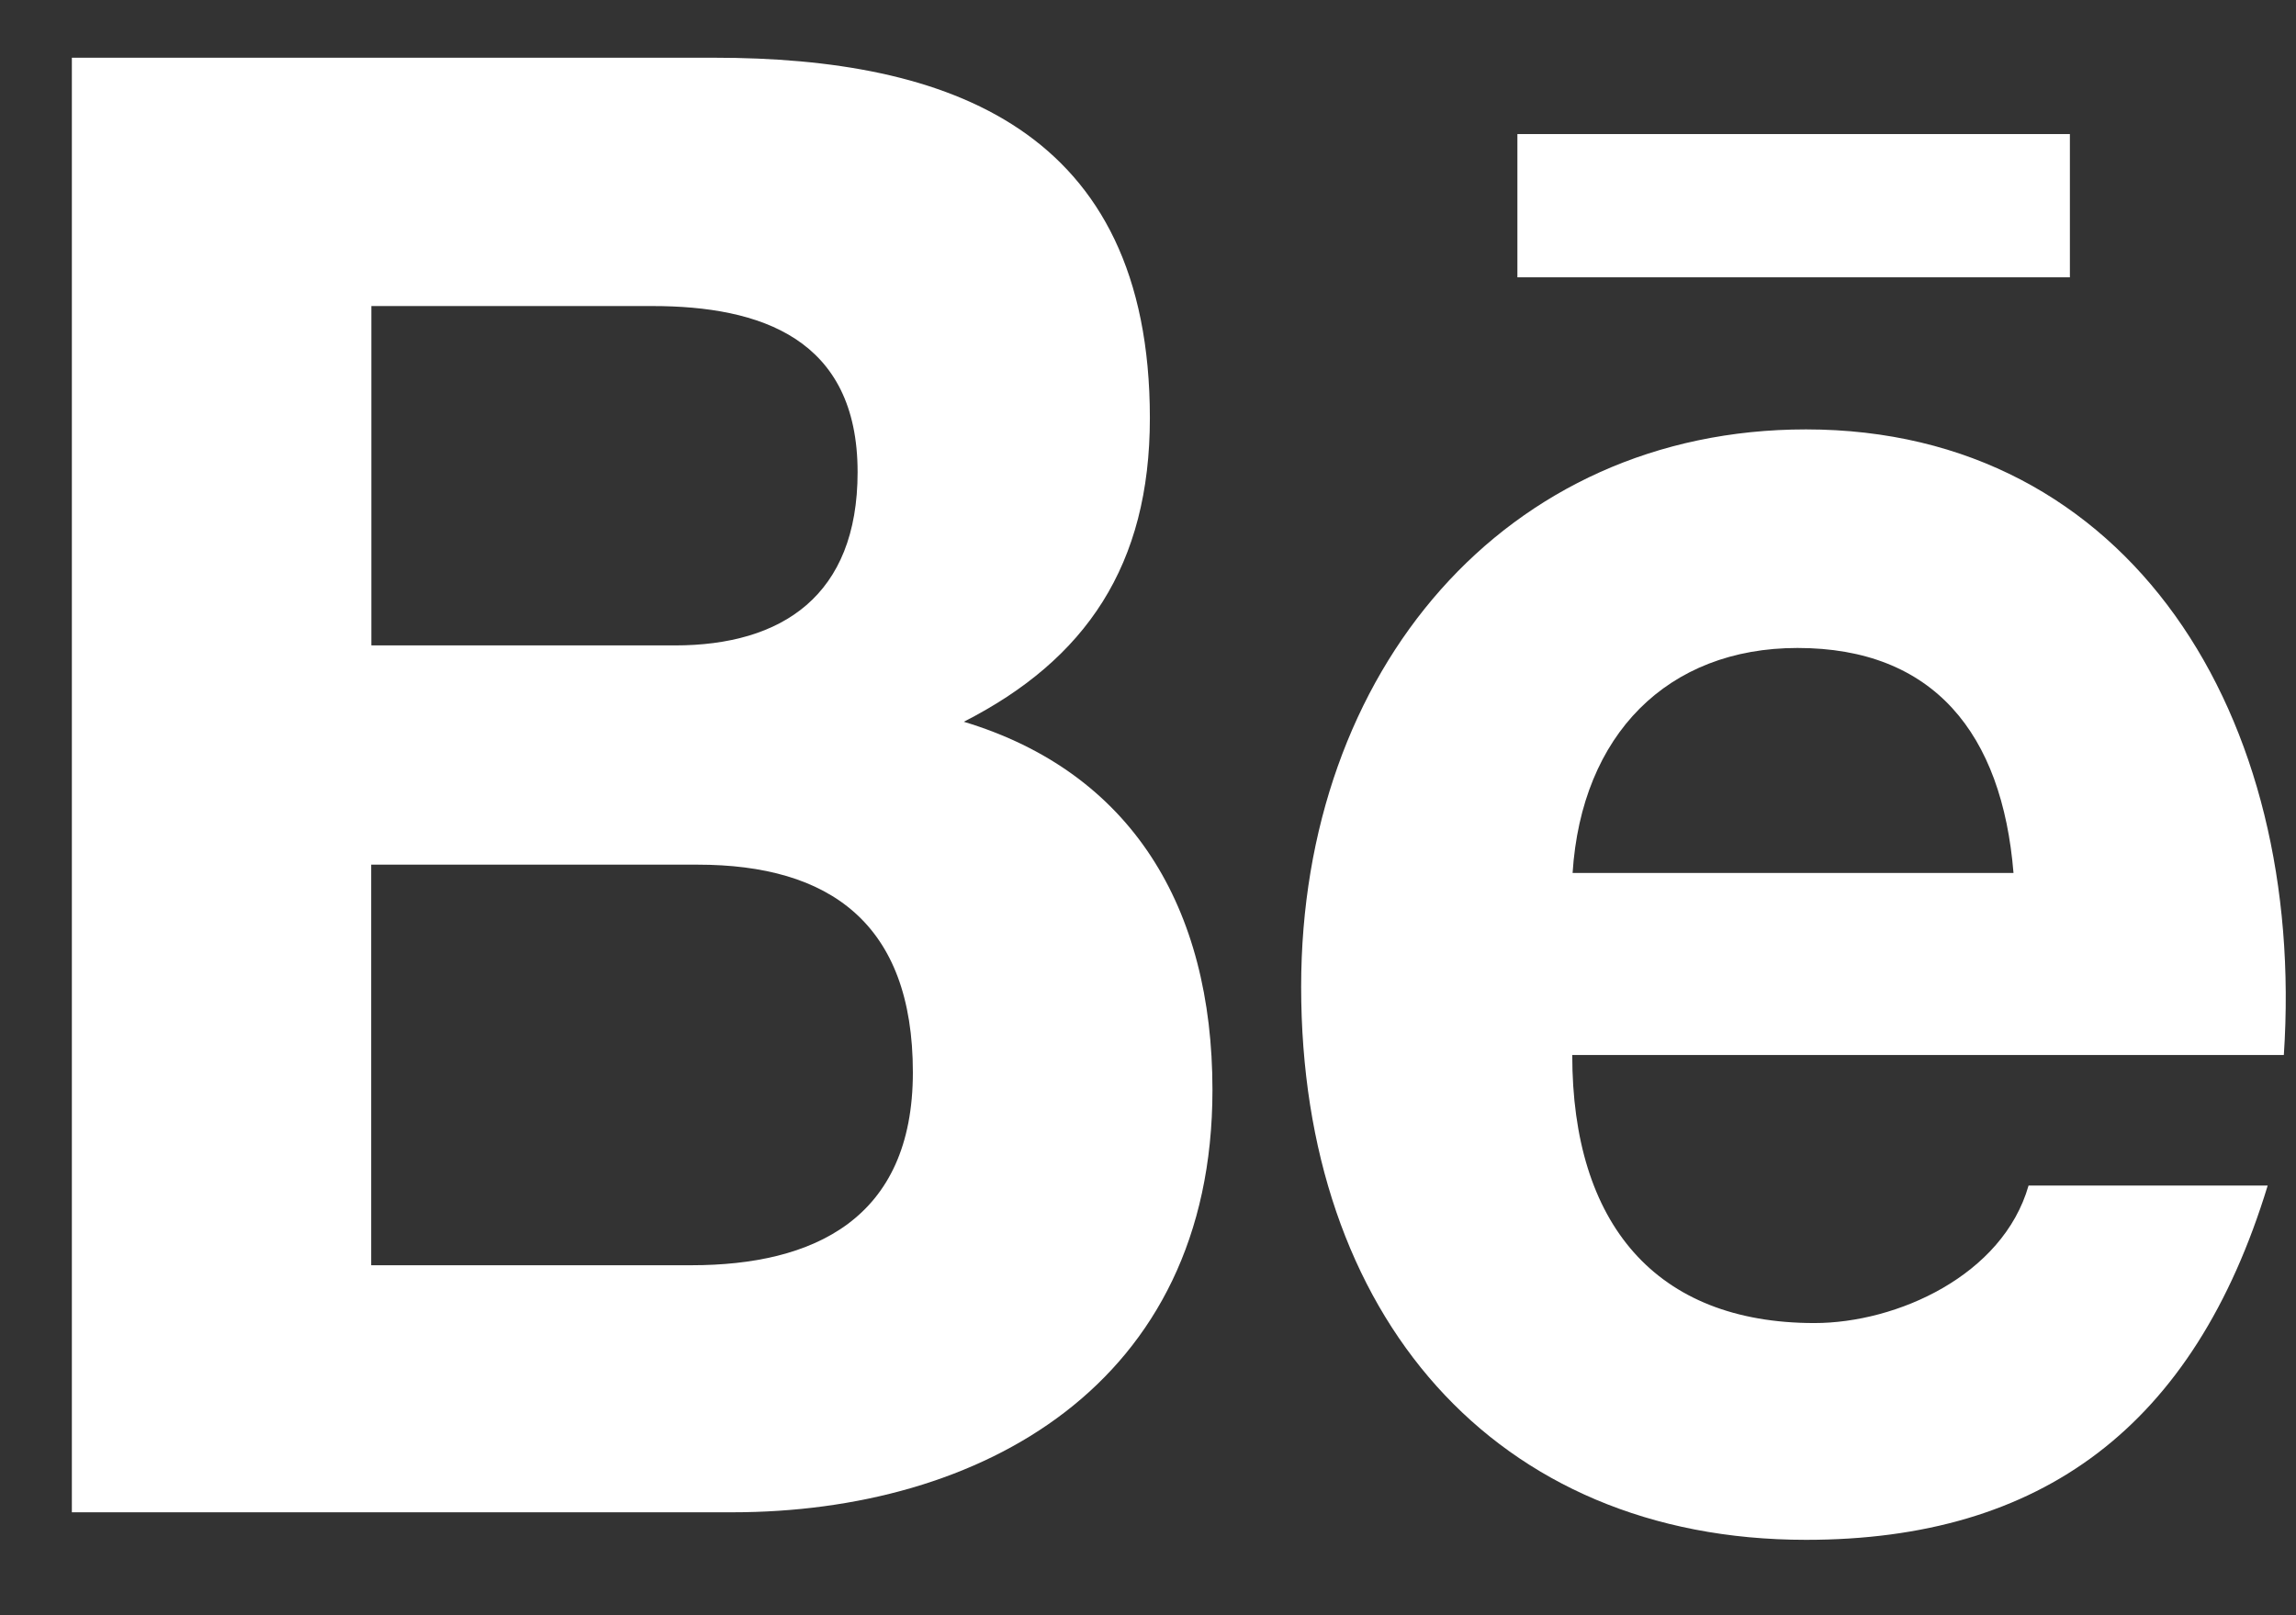 <svg width="27" height="19" viewBox="0 0 27 19" fill="none" xmlns="http://www.w3.org/2000/svg">
<rect x="0" y="0" width="27" height="19" fill="#333333" stroke="none"/>
<path d="M14.258 12.821C14.258 10.673 13.305 9.085 11.334 8.49C12.772 7.757 13.522 6.646 13.522 4.918C13.522 1.51 11.143 0.679 8.399 0.679H0.845V17.789H8.611C11.523 17.789 14.258 16.297 14.258 12.821ZM4.367 3.6H7.671C8.942 3.6 10.085 3.981 10.085 5.554C10.085 7.007 9.196 7.592 7.937 7.592H4.367V3.6ZM4.365 14.883V10.171H8.204C9.755 10.171 10.735 10.861 10.735 12.614C10.735 14.342 9.565 14.883 8.131 14.883H4.365Z" fill="white"/>
<path d="M21.238 18.113C24.009 18.113 25.803 16.78 26.667 13.946H23.855C23.552 15.004 22.305 15.563 21.337 15.563C19.469 15.563 18.489 14.395 18.489 12.41H26.857C27.122 8.437 25.056 5.051 21.237 5.051C17.701 5.051 15.301 7.89 15.301 11.608C15.301 15.467 17.575 18.113 21.238 18.113ZM21.138 7.622C22.738 7.622 23.544 8.627 23.678 10.269H18.493C18.598 8.641 19.61 7.622 21.138 7.622Z" fill="white"/>
<path d="M17.844 1.577H24.341V3.262H17.844V1.577Z" fill="white"/>
</svg>
